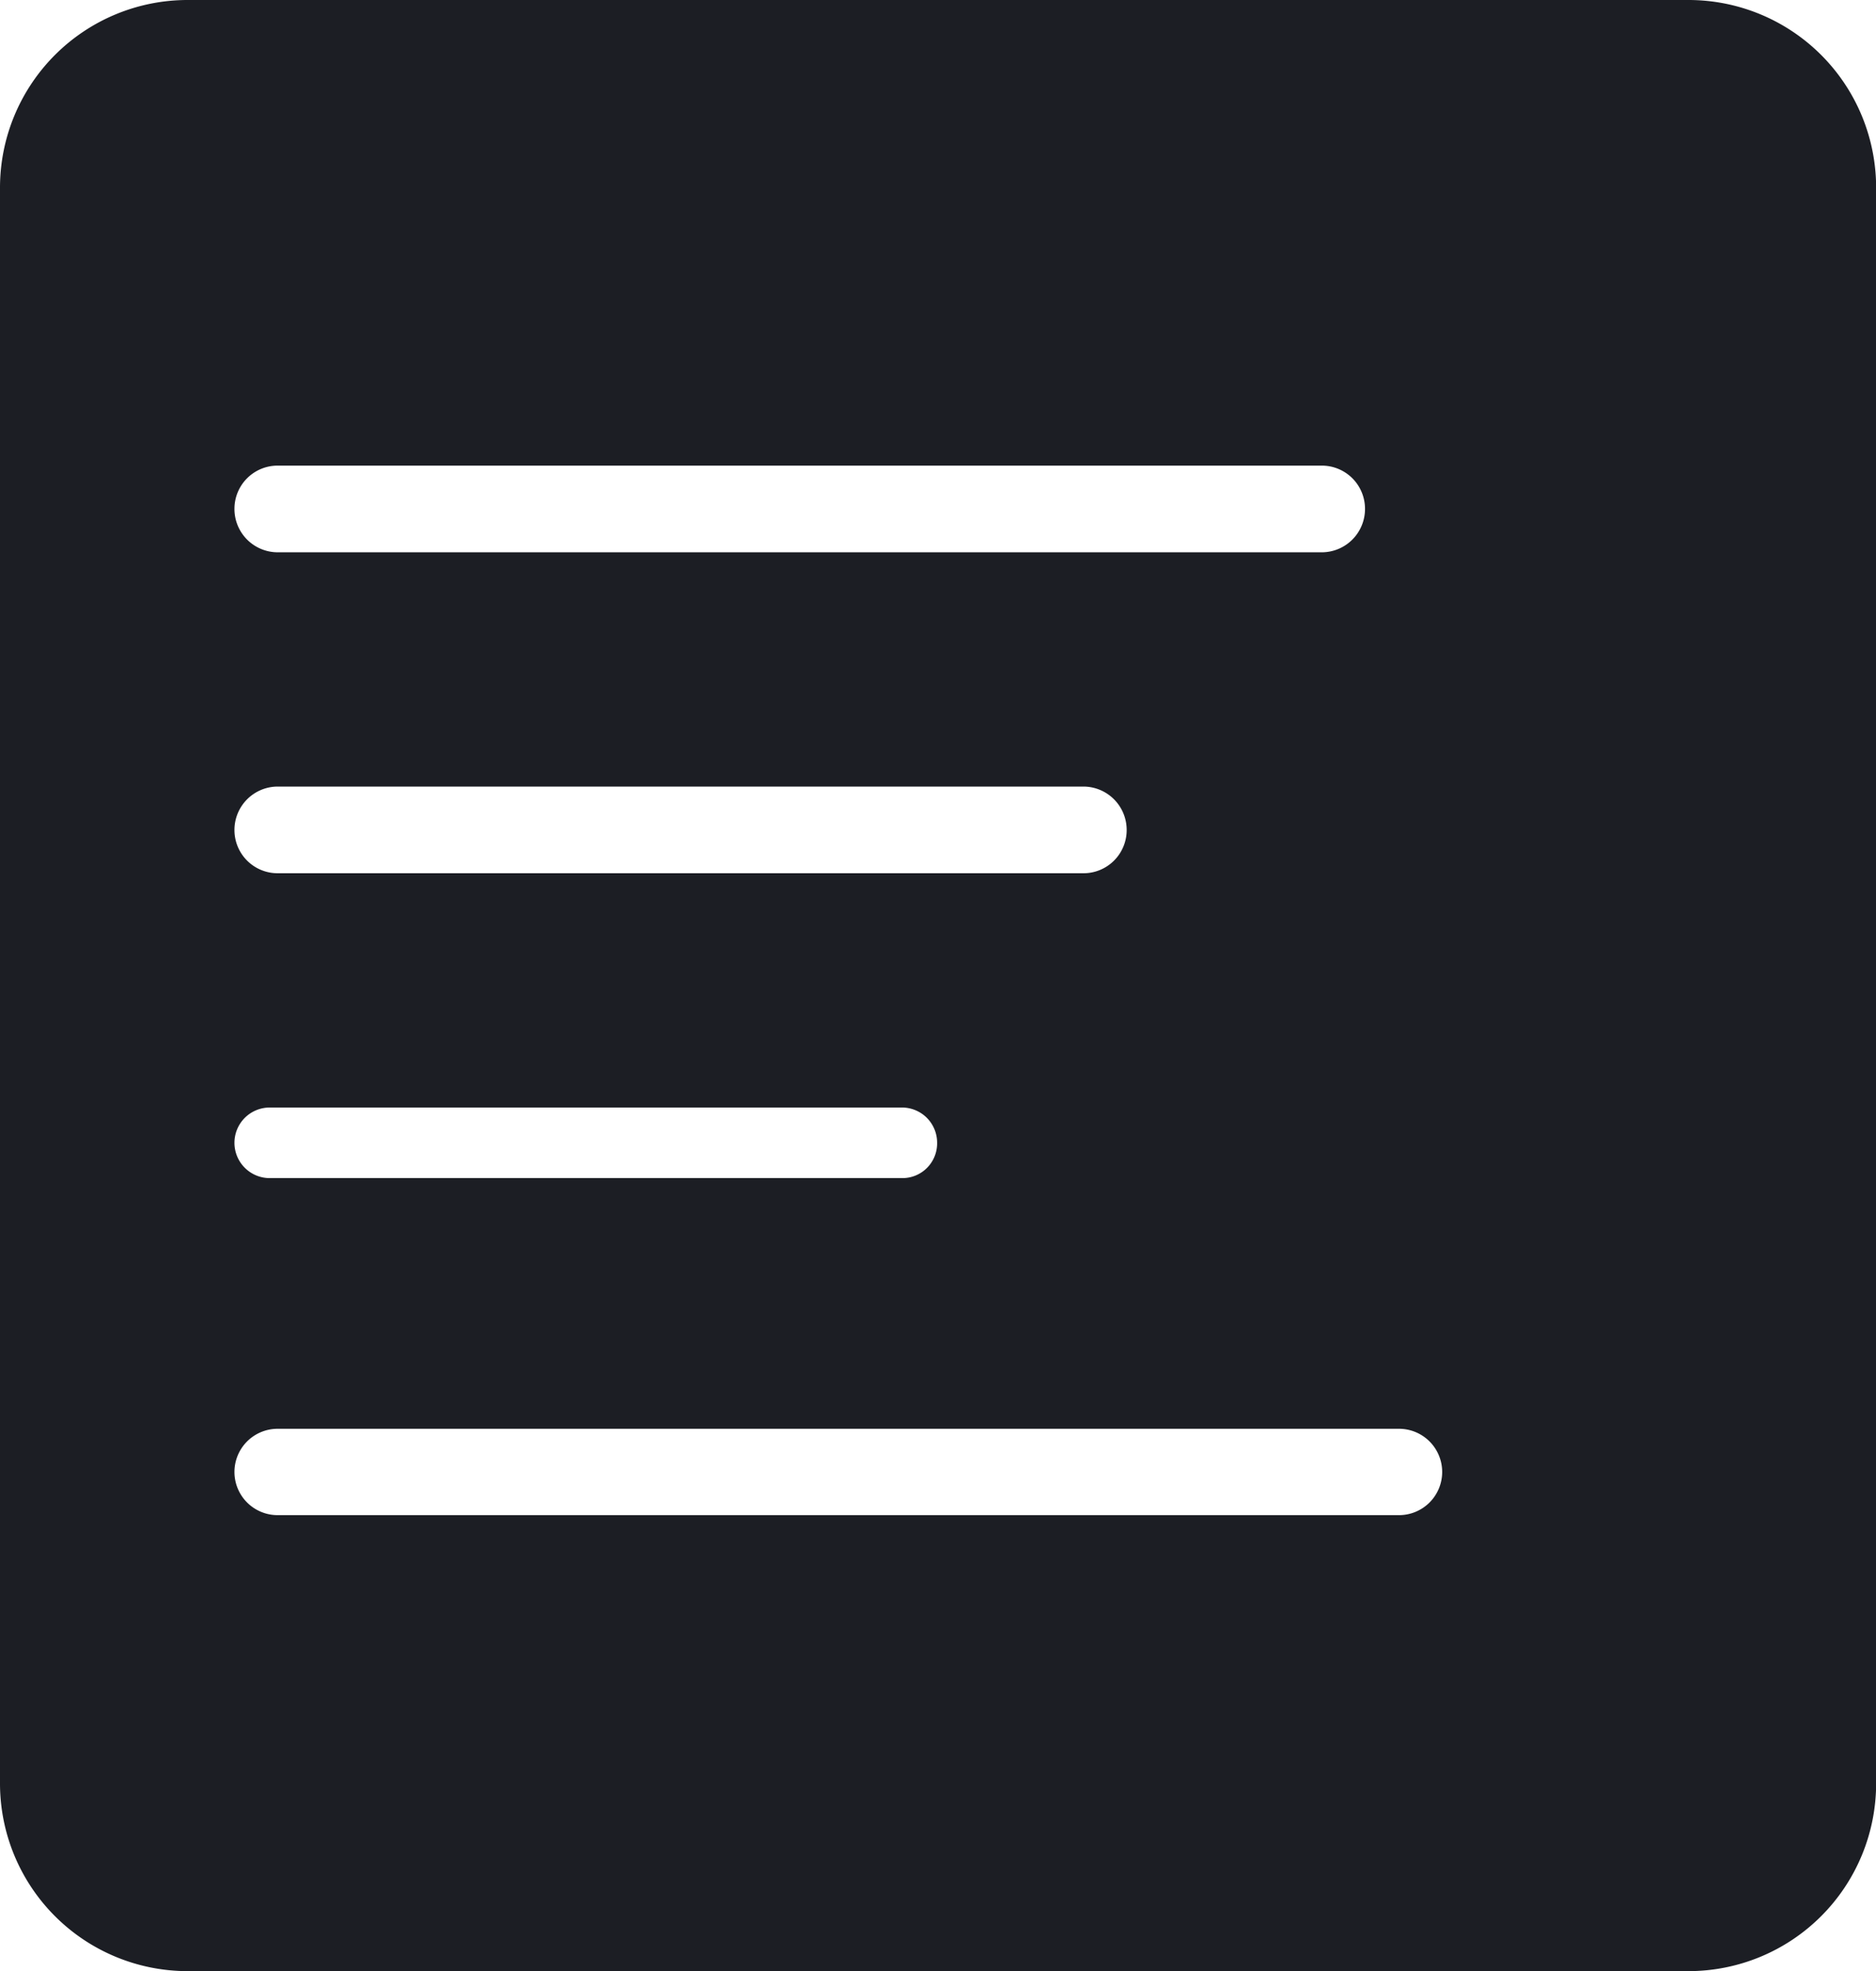 <svg xmlns="http://www.w3.org/2000/svg" viewBox="10544 -10867 29.998 31.499"><defs><style>.a{fill:#1c1e24;}</style></defs><path class="a" d="M-18551-2912.5h-24a3,3,0,0,1-3-3V-2941a3,3,0,0,1,3-3h24a3,3,0,0,1,3,3v25.5A3,3,0,0,1-18551-2912.5Zm-22.562-8.667a.69.69,0,0,0-.689.69.69.69,0,0,0,.689.69h17.934a.69.69,0,0,0,.689-.69.69.69,0,0,0-.689-.69Zm-.125-5.134a.564.564,0,0,0-.564.564.564.564,0,0,0,.564.564h10.113a.555.555,0,0,0,.559-.564.562.562,0,0,0-.559-.564Zm.125-5.129a.693.693,0,0,0-.689.695.69.69,0,0,0,.689.69h12.889a.69.69,0,0,0,.689-.69.693.693,0,0,0-.689-.695Zm0-5.129a.69.69,0,0,0-.689.69.692.692,0,0,0,.689.695h16.7a.692.692,0,0,0,.689-.695.69.69,0,0,0-.689-.69Z" transform="translate(29122 -7923)"/></svg>